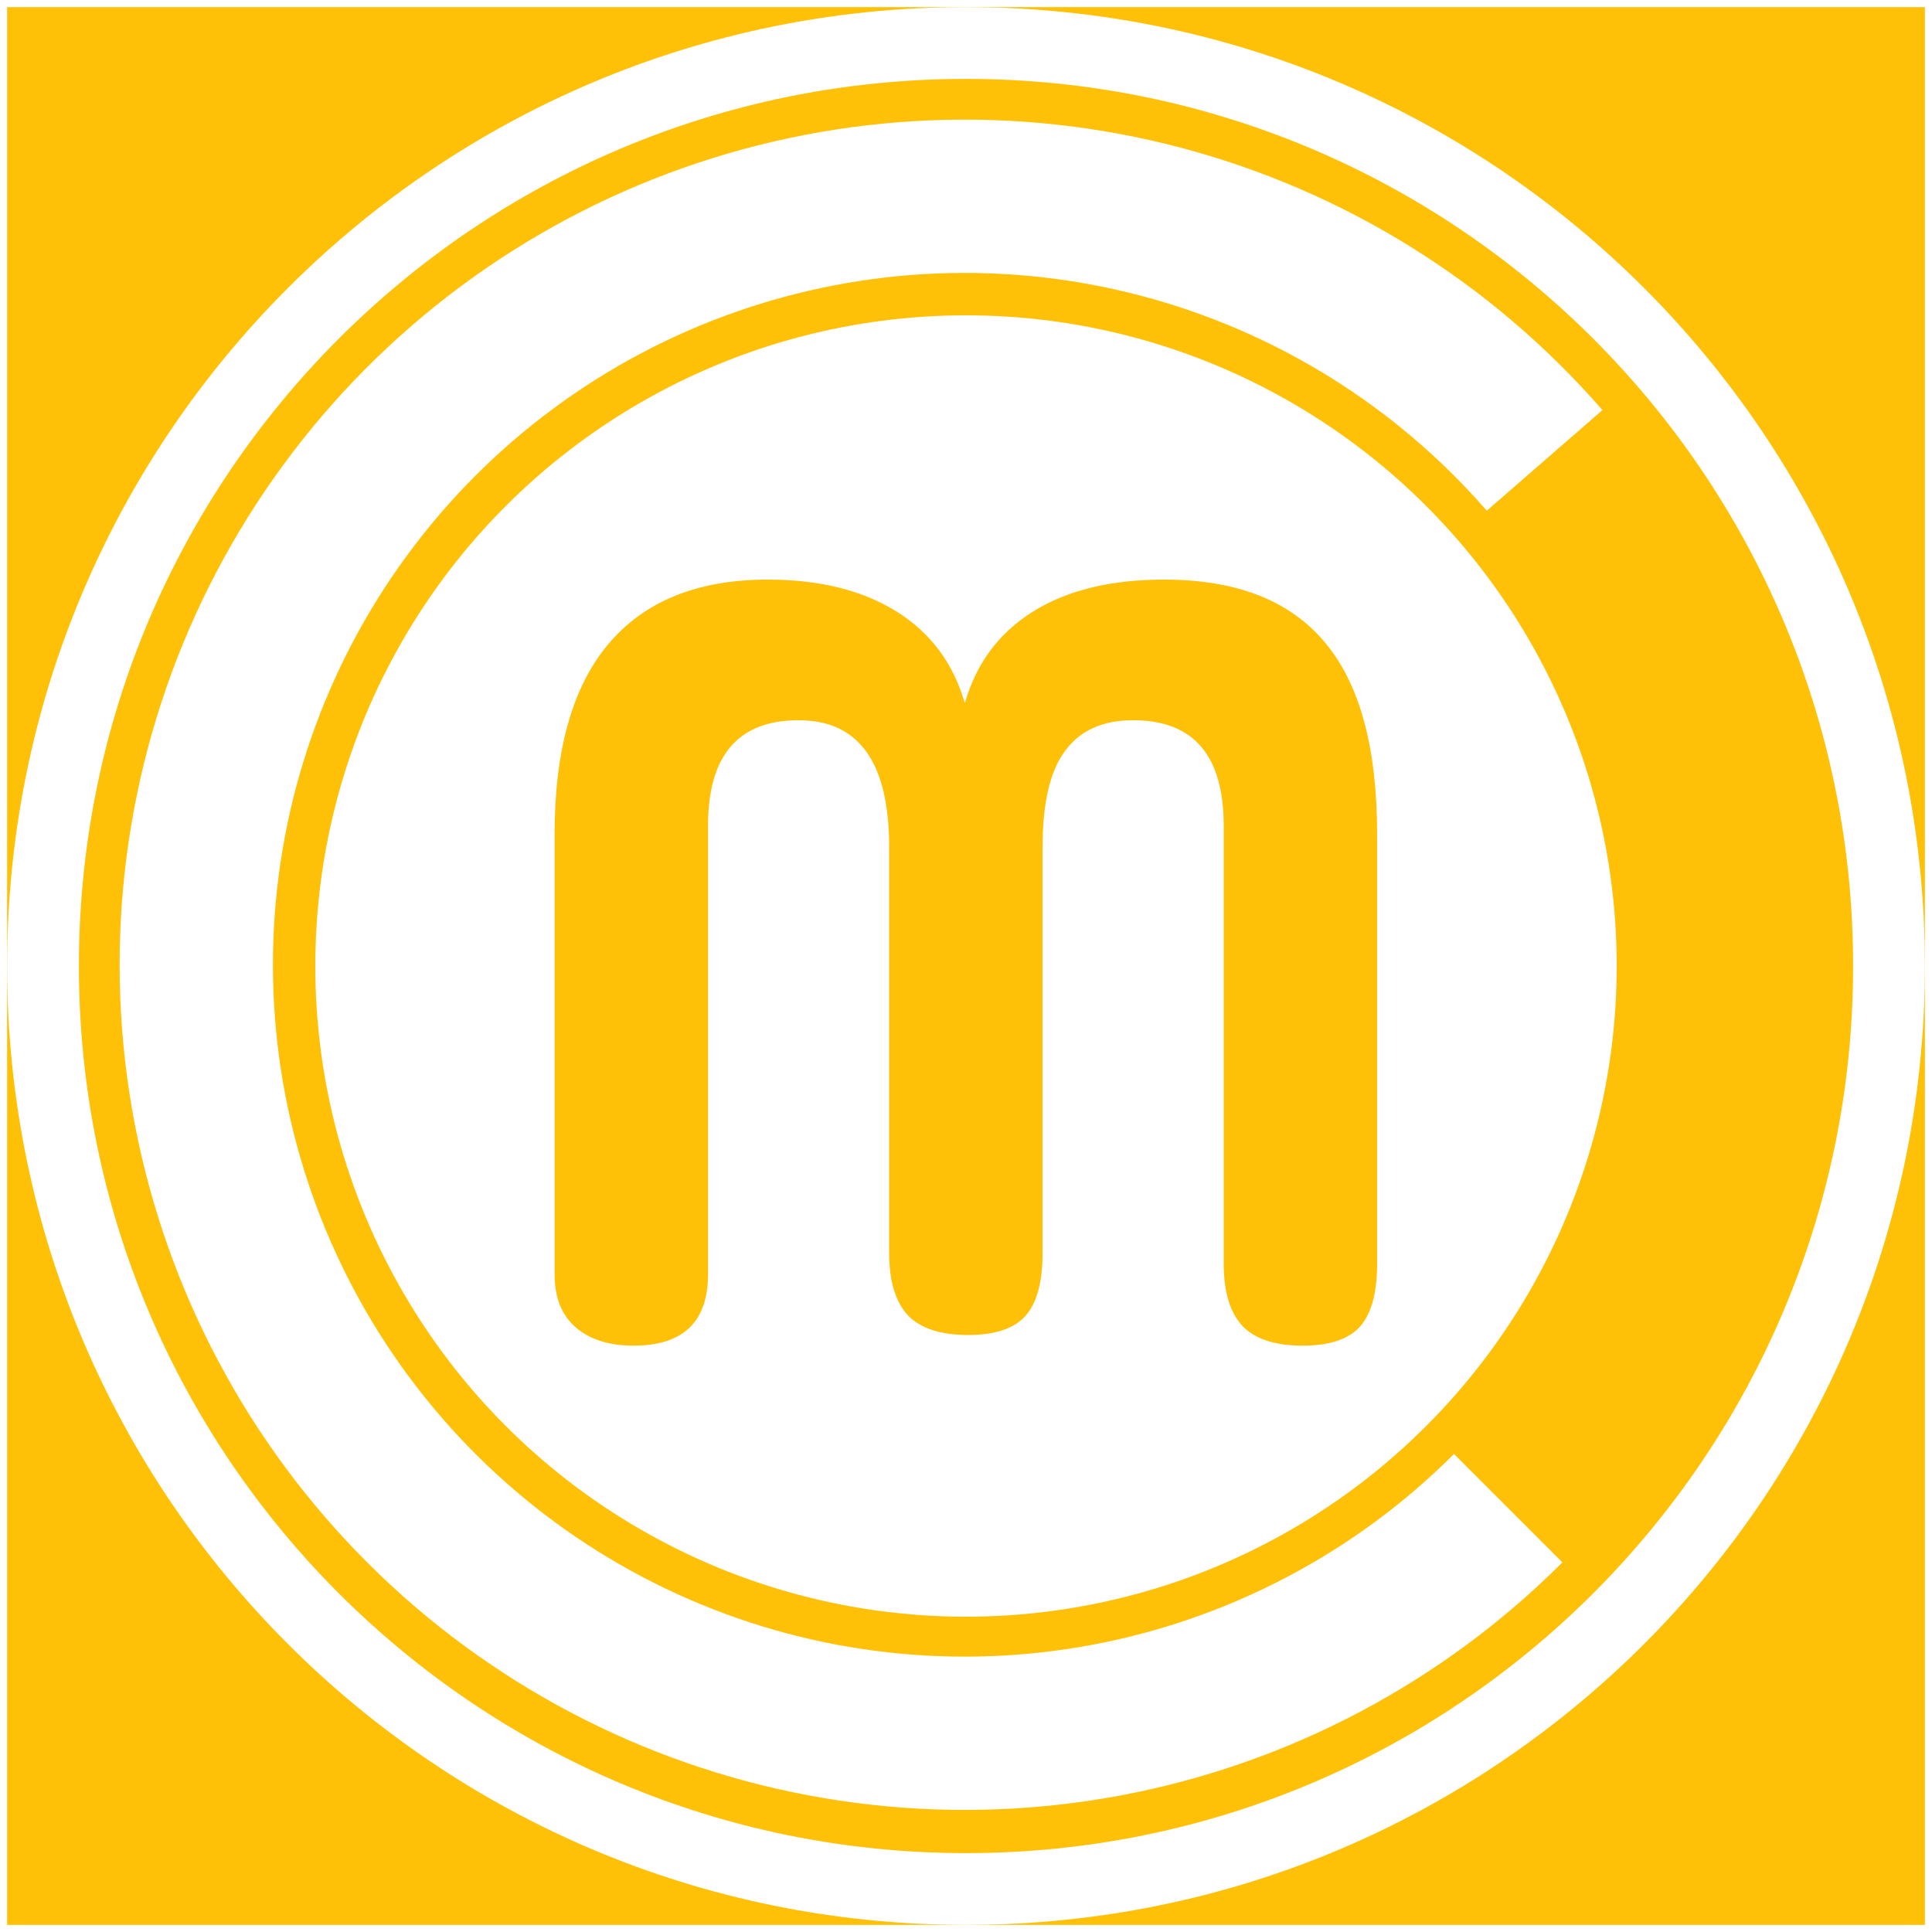 <svg width="1088" height="1088" viewBox="0 0 1088 1088" fill="none" xmlns="http://www.w3.org/2000/svg">
<g clip-path="url(#clip0_5_9)" filter="url(#filter0_d_5_9)">
<rect width="1080" height="1080" transform="translate(4)" fill="#FFC107"/>
<path d="M879.854 875.854C812.296 943.412 725.97 989.074 632.106 1006.9C538.242 1024.72 441.186 1013.89 353.566 975.796C265.945 937.707 191.817 874.128 140.824 793.333C89.832 712.537 64.336 618.265 67.654 522.781C70.973 427.297 102.951 335.022 159.43 257.962C215.908 180.901 294.271 122.622 384.325 90.707C474.378 58.792 571.952 54.718 664.352 79.016C756.752 103.314 839.7 154.858 902.405 226.943L837.274 283.599C785.942 224.589 718.039 182.394 642.398 162.503C566.757 142.612 486.881 145.947 413.161 172.073C339.441 198.2 275.291 245.908 229.057 308.992C182.822 372.076 156.644 447.614 153.927 525.779C151.211 603.944 172.082 681.118 213.826 747.259C255.569 813.4 316.253 865.447 387.981 896.628C459.709 927.809 539.161 936.681 616 922.089C692.84 907.498 763.509 870.118 818.813 814.813L879.854 875.854Z" fill="white"/>
<path d="M1084 540C1084 838.234 842.234 1080 544 1080C245.766 1080 4 838.234 4 540C4 241.766 245.766 0 544 0C842.234 0 1084 241.766 1084 540ZM44.431 540C44.431 815.905 268.095 1039.57 544 1039.57C819.905 1039.57 1043.57 815.905 1043.57 540C1043.57 264.095 819.905 40.431 544 40.431C268.095 40.431 44.431 264.095 44.431 540Z" fill="white"/>
<circle cx="544" cy="540" r="366.429" fill="white"/>
<path d="M398.725 713.6C398.725 740.4 384.725 753.8 356.725 753.8C343.125 753.8 332.325 750.4 324.325 743.6C316.325 736.8 312.325 726.8 312.325 713.6V465.8C312.325 418.6 322.325 383 342.325 359C362.725 334.6 392.725 322.4 432.325 322.4C461.525 322.4 485.725 328.4 504.925 340.4C524.125 352.4 536.925 369.6 543.325 392C549.725 369.6 562.525 352.4 581.725 340.4C600.925 328.4 625.525 322.4 655.525 322.4C696.325 322.4 726.525 334.2 746.125 357.8C765.725 381 775.525 417 775.525 465.8V707.6C775.525 724 772.325 735.8 765.925 743C759.525 750.2 748.725 753.8 733.525 753.8C718.325 753.8 707.125 750.2 699.925 743C692.725 735.4 689.125 723.6 689.125 707.6V461C689.125 421.4 672.125 401.6 638.125 401.6C620.925 401.6 608.125 407.4 599.725 419C591.325 430.2 587.125 448.2 587.125 473V701.6C587.125 718 583.925 729.8 577.525 737C571.125 744.2 560.325 747.8 545.125 747.8C529.925 747.8 518.725 744.2 511.525 737C504.325 729.4 500.725 717.6 500.725 701.6V473C500.725 425.4 483.725 401.6 449.725 401.6C415.725 401.6 398.725 421.4 398.725 461V713.6Z" fill="#FFC107"/>
</g>
<defs>
<filter id="filter0_d_5_9" x="0" y="0" width="1088" height="1088" filterUnits="userSpaceOnUse" color-interpolation-filters="sRGB">
<feFlood flood-opacity="0" result="BackgroundImageFix"/>
<feColorMatrix in="SourceAlpha" type="matrix" values="0 0 0 0 0 0 0 0 0 0 0 0 0 0 0 0 0 0 127 0" result="hardAlpha"/>
<feOffset dy="4"/>
<feGaussianBlur stdDeviation="2"/>
<feComposite in2="hardAlpha" operator="out"/>
<feColorMatrix type="matrix" values="0 0 0 0 0 0 0 0 0 0 0 0 0 0 0 0 0 0 0.25 0"/>
<feBlend mode="normal" in2="BackgroundImageFix" result="effect1_dropShadow_5_9"/>
<feBlend mode="normal" in="SourceGraphic" in2="effect1_dropShadow_5_9" result="shape"/>
</filter>
<clipPath id="clip0_5_9">
<rect width="1080" height="1080" fill="white" transform="translate(4)"/>
</clipPath>
</defs>
</svg>
